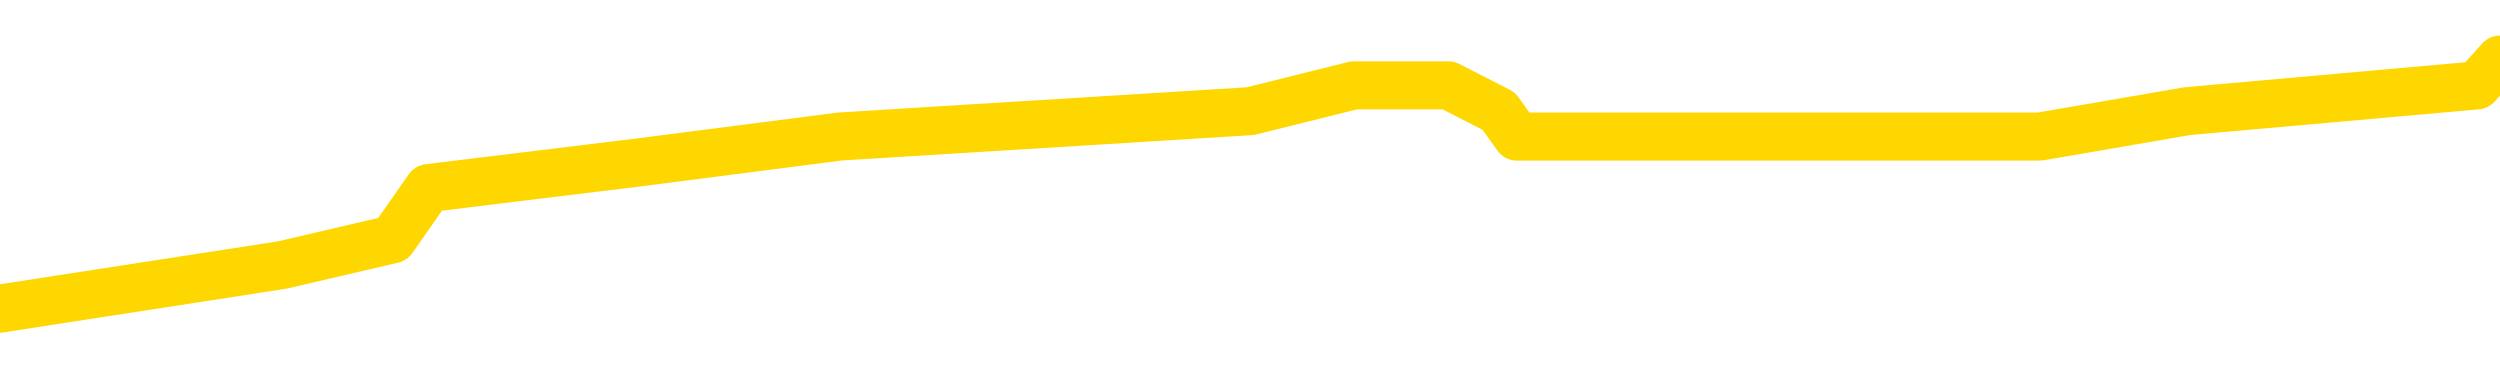 <svg xmlns="http://www.w3.org/2000/svg" version="1.1" viewBox="0 0 6500 1000">
	<path fill="none" stroke="gold" stroke-width="125" stroke-linecap="round" stroke-linejoin="round" d="M0 181063  L-954535 181063 L-954350 180996 L-953860 180863 L-953567 180796 L-953255 180662 L-953021 180596 L-952968 180462 L-952908 180329 L-952755 180262 L-952715 180128 L-952582 180062 L-952290 179995 L-951749 179995 L-951139 179928 L-951091 179928 L-950451 179861 L-950417 179861 L-949892 179861 L-949759 179795 L-949369 179661 L-949041 179528 L-948924 179394 L-948712 179261 L-947995 179261 L-947425 179194 L-947318 179194 L-947144 179127 L-946922 178993 L-946521 178927 L-946495 178793 L-945567 178660 L-945480 178526 L-945397 178393 L-945327 178259 L-945030 178192 L-944878 178059 L-942988 178126 L-942887 178126 L-942625 178126 L-942331 178192 L-942190 178059 L-941941 178059 L-941905 177992 L-941747 177925 L-941283 177792 L-941030 177725 L-940818 177592 L-940567 177525 L-940218 177458 L-939291 177325 L-939197 177191 L-938786 177124 L-937615 176991 L-936426 176924 L-936334 176791 L-936307 176657 L-936041 176524 L-935742 176390 L-935613 176257 L-935575 176123 L-934761 176123 L-934377 176190 L-933316 176257 L-933255 176257 L-932990 177592 L-932519 178860 L-932326 180128 L-932063 181397 L-931726 181330 L-931590 181263 L-931135 181196 L-930391 181130 L-930374 181063 L-930209 180929 L-930140 180929 L-929624 180863 L-928596 180863 L-928399 180796 L-927911 180729 L-927549 180662 L-927140 180662 L-926755 180729 L-925051 180729 L-924953 180729 L-924881 180729 L-924820 180729 L-924636 180662 L-924299 180662 L-923659 180596 L-923582 180529 L-923520 180529 L-923334 180462 L-923254 180462 L-923077 180395 L-923058 180329 L-922828 180329 L-922440 180262 L-921551 180262 L-921512 180195 L-921424 180128 L-921396 179995 L-920388 179928 L-920239 179795 L-920214 179728 L-920081 179661 L-920042 179594 L-918783 179528 L-918726 179528 L-918186 179461 L-918133 179461 L-918087 179461 L-917692 179394 L-917552 179327 L-917352 179261 L-917205 179261 L-917041 179261 L-916764 179327 L-916405 179327 L-915853 179261 L-915208 179194 L-914949 179060 L-914796 178993 L-914395 178927 L-914354 178860 L-914234 178793 L-914172 178860 L-914158 178860 L-914064 178860 L-913771 178793 L-913620 178526 L-913289 178393 L-913212 178259 L-913136 178192 L-912909 177992 L-912843 177859 L-912615 177725 L-912562 177592 L-912398 177525 L-911392 177458 L-911209 177391 L-910658 177325 L-910265 177191 L-909867 177124 L-909017 176991 L-908939 176924 L-908360 176857 L-907918 176857 L-907677 176791 L-907520 176791 L-907119 176657 L-907099 176657 L-906654 176590 L-906249 176524 L-906113 176390 L-905937 176257 L-905801 176123 L-905551 175989 L-904551 175923 L-904469 175856 L-904333 175789 L-904295 175722 L-903405 175656 L-903189 175589 L-902746 175522 L-902629 175455 L-902572 175389 L-901896 175389 L-901795 175322 L-901766 175322 L-900425 175255 L-900019 175188 L-899979 175122 L-899051 175055 L-898953 174988 L-898820 174921 L-898416 174855 L-898389 174788 L-898296 174721 L-898080 174654 L-897669 174521 L-896515 174387 L-896224 174254 L-896195 174120 L-895587 174054 L-895337 173920 L-895317 173853 L-894388 173787 L-894337 173653 L-894214 173586 L-894197 173453 L-894041 173386 L-893865 173253 L-893729 173186 L-893672 173119 L-893564 173052 L-893479 172985 L-893246 172919 L-893171 172852 L-892863 172785 L-892745 172718 L-892575 172652 L-892484 172585 L-892381 172585 L-892358 172518 L-892281 172518 L-892183 172385 L-891816 172318 L-891711 172251 L-891208 172184 L-890756 172118 L-890718 172051 L-890694 171984 L-890653 171917 L-890524 171851 L-890424 171784 L-889982 171717 L-889700 171650 L-889107 171584 L-888977 171517 L-888703 171383 L-888550 171317 L-888397 171250 L-888312 171116 L-888234 171050 L-888048 170983 L-887997 170983 L-887970 170916 L-887890 170849 L-887867 170783 L-887584 170649 L-886980 170516 L-885984 170449 L-885686 170382 L-884953 170315 L-884708 170248 L-884618 170182 L-884041 170115 L-883343 170048 L-882590 169981 L-882272 169915 L-881889 169781 L-881812 169714 L-881177 169648 L-880992 169581 L-880904 169581 L-880775 169581 L-880462 169514 L-880412 169447 L-880270 169381 L-880249 169314 L-879281 169247 L-878736 169180 L-878257 169180 L-878196 169180 L-877873 169180 L-877851 169114 L-877789 169114 L-877579 169047 L-877502 168980 L-877447 168913 L-877425 168847 L-877385 168780 L-877370 168713 L-876613 168646 L-876596 168580 L-875797 168513 L-875644 168446 L-874739 168379 L-874233 168313 L-874003 168179 L-873962 168179 L-873847 168112 L-873670 168046 L-872916 168112 L-872781 168046 L-872617 167979 L-872299 167912 L-872123 167779 L-871101 167645 L-871078 167512 L-870826 167445 L-870613 167311 L-869979 167244 L-869742 167111 L-869709 166977 L-869531 166844 L-869451 166710 L-869361 166644 L-869296 166510 L-868856 166377 L-868833 166310 L-868292 166243 L-868036 166176 L-867541 166110 L-866664 166043 L-866627 165976 L-866574 165909 L-866533 165843 L-866416 165776 L-866140 165709 L-865932 165576 L-865735 165442 L-865712 165309 L-865662 165175 L-865623 165108 L-865545 165042 L-864947 164908 L-864887 164841 L-864784 164775 L-864629 164708 L-863997 164641 L-863317 164574 L-863014 164441 L-862667 164374 L-862470 164307 L-862421 164174 L-862101 164107 L-861473 164040 L-861327 163973 L-861290 163907 L-861232 163840 L-861156 163706 L-860915 163706 L-860826 163640 L-860732 163573 L-860438 163506 L-860304 163439 L-860244 163373 L-860207 163239 L-859935 163239 L-858929 163172 L-858753 163106 L-858703 163106 L-858410 163039 L-858217 162905 L-857884 162839 L-857378 162772 L-856816 162638 L-856801 162505 L-856784 162438 L-856684 162305 L-856569 162171 L-856530 162038 L-856492 161971 L-856427 161971 L-856399 161904 L-856260 161971 L-855967 161971 L-855917 161971 L-855812 161971 L-855547 161904 L-855082 161837 L-854938 161837 L-854883 161704 L-854826 161637 L-854635 161570 L-854270 161504 L-854055 161504 L-853861 161504 L-853803 161504 L-853744 161370 L-853590 161303 L-853320 161236 L-852891 161570 L-852875 161570 L-852798 161504 L-852734 161437 L-852604 160969 L-852581 160903 L-852297 160836 L-852249 160769 L-852194 160702 L-851732 160636 L-851693 160636 L-851653 160569 L-851462 160502 L-850982 160435 L-850495 160369 L-850478 160302 L-850440 160235 L-850184 160168 L-850107 160035 L-849877 159968 L-849861 159835 L-849566 159701 L-849124 159634 L-848677 159568 L-848172 159501 L-848019 159434 L-847732 159367 L-847692 159234 L-847361 159167 L-847139 159100 L-846622 158967 L-846546 158900 L-846298 158767 L-846104 158633 L-846044 158566 L-845267 158500 L-845194 158500 L-844963 158433 L-844946 158433 L-844884 158366 L-844689 158299 L-844225 158299 L-844201 158232 L-844072 158232 L-842771 158232 L-842754 158232 L-842677 158166 L-842584 158166 L-842366 158166 L-842214 158099 L-842036 158166 L-841982 158232 L-841695 158299 L-841655 158299 L-841285 158299 L-840845 158299 L-840662 158299 L-840341 158232 L-840046 158232 L-839600 158099 L-839528 158032 L-839066 157899 L-838628 157832 L-838446 157765 L-836992 157632 L-836860 157565 L-836403 157431 L-836177 157365 L-835790 157231 L-835274 157098 L-834320 156964 L-833526 156831 L-832851 156764 L-832426 156630 L-832114 156564 L-831884 156363 L-831201 156163 L-831188 155963 L-830978 155696 L-830956 155629 L-830782 155495 L-829832 155429 L-829564 155295 L-828748 155228 L-828438 155095 L-828400 155028 L-828343 154895 L-827726 154828 L-827088 154694 L-825462 154628 L-824788 154561 L-824146 154561 L-824069 154561 L-824012 154561 L-823977 154561 L-823948 154494 L-823836 154361 L-823819 154294 L-823796 154227 L-823642 154160 L-823589 154027 L-823511 153960 L-823392 153893 L-823294 153827 L-823177 153760 L-822907 153626 L-822637 153560 L-822620 153426 L-822420 153359 L-822273 153226 L-822046 153159 L-821912 153092 L-821604 153026 L-821544 152959 L-821191 152825 L-820842 152759 L-820741 152692 L-820677 152558 L-820617 152491 L-820232 152358 L-819851 152291 L-819747 152224 L-819487 152158 L-819216 152024 L-819057 151957 L-819024 151891 L-818962 151824 L-818821 151757 L-818637 151690 L-818593 151624 L-818304 151624 L-818288 151557 L-818055 151557 L-817994 151490 L-817956 151490 L-817376 151423 L-817242 151357 L-817219 151090 L-817201 150622 L-817183 150088 L-817167 149554 L-817143 149020 L-817127 148620 L-817105 148152 L-817089 147685 L-817066 147418 L-817049 147151 L-817027 146951 L-817010 146817 L-816962 146617 L-816889 146417 L-816855 146083 L-816831 145816 L-816795 145549 L-816754 145282 L-816717 145148 L-816701 144881 L-816677 144681 L-816640 144548 L-816623 144347 L-816600 144214 L-816582 144080 L-816563 143947 L-816547 143813 L-816518 143613 L-816492 143413 L-816447 143346 L-816430 143212 L-816388 143146 L-816340 143012 L-816270 142879 L-816254 142745 L-816238 142612 L-816176 142545 L-816137 142478 L-816098 142411 L-815932 142345 L-815867 142278 L-815851 142211 L-815806 142078 L-815748 142011 L-815535 141944 L-815502 141877 L-815460 141811 L-815382 141744 L-814844 141677 L-814766 141610 L-814662 141477 L-814573 141410 L-814397 141343 L-814046 141277 L-813890 141210 L-813453 141143 L-813296 141076 L-813166 141010 L-812462 140876 L-812261 140809 L-811301 140676 L-810818 140609 L-810719 140609 L-810627 140542 L-810382 140475 L-810309 140409 L-809866 140275 L-809770 140208 L-809755 140142 L-809739 140075 L-809714 140008 L-809248 139941 L-809031 139875 L-808891 139808 L-808597 139741 L-808509 139674 L-808467 139608 L-808438 139541 L-808265 139474 L-808206 139407 L-808130 139341 L-808049 139274 L-807980 139274 L-807670 139207 L-807585 139140 L-807371 139074 L-807336 139007 L-806653 138940 L-806554 138873 L-806349 138807 L-806303 138740 L-806024 138673 L-805962 138606 L-805945 138473 L-805867 138406 L-805559 138273 L-805535 138206 L-805481 138072 L-805458 138006 L-805335 137939 L-805200 137805 L-804955 137738 L-804830 137738 L-804183 137672 L-804167 137672 L-804142 137672 L-803962 137538 L-803886 137471 L-803794 137405 L-803366 137338 L-802950 137271 L-802557 137138 L-802479 137071 L-802460 137004 L-802096 136937 L-801860 136871 L-801632 136804 L-801319 136737 L-801241 136670 L-801160 136537 L-800982 136403 L-800966 136337 L-800701 136203 L-800621 136136 L-800391 136070 L-800165 136003 L-799849 136003 L-799674 135936 L-799313 135936 L-798921 135869 L-798852 135736 L-798788 135669 L-798647 135536 L-798596 135469 L-798494 135335 L-797992 135269 L-797795 135202 L-797548 135135 L-797363 135068 L-797063 135002 L-796987 134935 L-796821 134801 L-795937 134734 L-795908 134601 L-795785 134467 L-795206 134401 L-795128 134334 L-794415 134334 L-794103 134334 L-793890 134334 L-793873 134334 L-793487 134334 L-792962 134200 L-792516 134134 L-792186 134067 L-792033 134000 L-791707 134000 L-791529 133933 L-791447 133933 L-791241 133800 L-791066 133733 L-790137 133666 L-789247 133600 L-789208 133533 L-788980 133533 L-788601 133466 L-787814 133399 L-787579 133333 L-787503 133266 L-787146 133199 L-786574 133066 L-786307 132999 L-785921 132932 L-785817 132932 L-785647 132932 L-785029 132932 L-784817 132932 L-784509 132932 L-784456 132865 L-784329 132799 L-784276 132732 L-784156 132665 L-783820 132532 L-782861 132465 L-782730 132331 L-782528 132265 L-781897 132198 L-781585 132131 L-781172 132064 L-781144 131997 L-780999 131931 L-780579 131864 L-779246 131864 L-779199 131797 L-779071 131664 L-779054 131597 L-778476 131463 L-778270 131397 L-778241 131330 L-778200 131263 L-778142 131196 L-778105 131130 L-778026 131063 L-777884 130996 L-777429 130929 L-777311 130863 L-777026 130796 L-776653 130729 L-776557 130662 L-776230 130596 L-775876 130529 L-775706 130462 L-775658 130395 L-775549 130329 L-775460 130262 L-775432 130195 L-775356 130062 L-775053 129995 L-775019 129861 L-774947 129795 L-774579 129728 L-774244 129661 L-774163 129661 L-773943 129594 L-773772 129528 L-773744 129461 L-773247 129394 L-772698 129261 L-771817 129194 L-771719 129060 L-771642 128993 L-771367 128927 L-771120 128793 L-771046 128726 L-770984 128593 L-770866 128526 L-770823 128459 L-770713 128393 L-770636 128259 L-769936 128192 L-769690 128126 L-769650 128059 L-769494 127992 L-768895 127992 L-768668 127992 L-768576 127992 L-768101 127992 L-767503 127859 L-766984 127792 L-766963 127725 L-766817 127658 L-766497 127658 L-765955 127658 L-765723 127658 L-765553 127658 L-765066 127592 L-764839 127525 L-764754 127458 L-764408 127391 L-764082 127391 L-763559 127325 L-763231 127258 L-762631 127191 L-762433 127058 L-762381 126991 L-762341 126924 L-762060 126857 L-761375 126724 L-761065 126657 L-761040 126524 L-760849 126457 L-760626 126390 L-760540 126323 L-759876 126190 L-759852 126123 L-759630 125989 L-759300 125923 L-758948 125789 L-758744 125722 L-758511 125589 L-758253 125522 L-758063 125389 L-758016 125322 L-757789 125255 L-757755 125188 L-757598 125122 L-757384 125055 L-757211 124988 L-757119 124921 L-756842 124855 L-756598 124788 L-756283 124721 L-755857 124721 L-755819 124721 L-755336 124721 L-755103 124721 L-754891 124654 L-754665 124588 L-754115 124588 L-753868 124521 L-753034 124521 L-752978 124454 L-752956 124387 L-752798 124321 L-752337 124254 L-752296 124187 L-751956 124054 L-751823 123987 L-751600 123920 L-751028 123853 L-750556 123787 L-750361 123720 L-750169 123653 L-749979 123586 L-749877 123520 L-749509 123453 L-749463 123386 L-749381 123319 L-748088 123253 L-748040 123186 L-747771 123186 L-747626 123186 L-747075 123186 L-746958 123119 L-746877 123052 L-746517 122985 L-746294 122919 L-746013 122852 L-745683 122718 L-745175 122652 L-745063 122585 L-744984 122518 L-744820 122451 L-744525 122451 L-744057 122451 L-743860 122518 L-743810 122518 L-743160 122451 L-743038 122385 L-742584 122385 L-742548 122318 L-742080 122251 L-741969 122184 L-741953 122118 L-741737 122118 L-741556 122051 L-741024 122051 L-739995 122051 L-739795 121984 L-739337 121917 L-738389 121784 L-738290 121717 L-737936 121584 L-737875 121517 L-737861 121450 L-737825 121383 L-737456 121317 L-737336 121250 L-737094 121183 L-736930 121116 L-736743 121050 L-736622 120983 L-735551 120849 L-734693 120783 L-734481 120649 L-734384 120582 L-734210 120449 L-733876 120382 L-733805 120315 L-733747 120248 L-733572 120248 L-733183 120182 L-732947 120115 L-732836 120048 L-732719 119981 L-731738 119915 L-731713 119848 L-731119 119714 L-731086 119714 L-730937 119648 L-730653 119581 L-729741 119581 L-728795 119581 L-728642 119514 L-728540 119514 L-728408 119447 L-728265 119381 L-728239 119314 L-728124 119247 L-727906 119180 L-727225 119114 L-727095 119047 L-726792 118980 L-726552 118847 L-726219 118780 L-725581 118713 L-725238 118580 L-725176 118513 L-725021 118513 L-724099 118513 L-723629 118513 L-723585 118513 L-723572 118446 L-723531 118379 L-723509 118313 L-723482 118246 L-723338 118179 L-722916 118112 L-722580 118112 L-722389 118046 L-721961 118046 L-721773 117979 L-721384 117845 L-720850 117779 L-720477 117712 L-720455 117712 L-720206 117645 L-720087 117578 L-720011 117512 L-719876 117445 L-719836 117378 L-719756 117311 L-719362 117244 L-718866 117178 L-718754 117044 L-718581 116977 L-718273 116911 L-717825 116844 L-717502 116777 L-717360 116644 L-716933 116510 L-716780 116377 L-716724 116243 L-715910 116176 L-715891 116110 L-715519 116043 L-715462 116043 L-714333 115976 L-714265 115976 L-713707 115909 L-713512 115843 L-713376 115776 L-713142 115709 L-712795 115642 L-712761 115509 L-712726 115442 L-712657 115309 L-712308 115242 L-712136 115175 L-711651 115108 L-711635 115042 L-711310 114975 L-711152 114908 L-710012 114775 L-709987 114708 L-709795 114574 L-709601 114508 L-709351 114441 L-709334 114374 L-708314 114307 L-708016 114240 L-707941 114174 L-707805 114040 L-707629 113973 L-707052 113840 L-706837 113773 L-706773 113706 L-706642 113640 L-706605 113506 L-706082 113439 L-705944 139741 L-705930 139741 L-705907 139741 L-705886 139741 L-705659 113373 L-704883 113373 L-704842 113373 L-704474 113373 L-704396 113306 L-704344 113239 L-703671 113172 L-702928 113106 L-702504 113106 L-702056 113039 L-700994 112972 L-700682 112839 L-700272 112839 L-700200 112772 L-699676 112772 L-699581 112772 L-699564 112772 L-699119 112705 L-698933 112572 L-698153 112438 L-697481 112371 L-697069 112171 L-696837 112038 L-696696 111971 L-696615 111837 L-696595 111771 L-696518 111771 L-696390 111704 L-696073 111771 L-695849 111771 L-695524 111704 L-695462 111704 L-695092 111704 L-695059 111704 L-694850 111704 L-694183 111704 L-694105 111704 L-693947 111570 L-693837 111570 L-693510 111504 L-693355 111437 L-693014 111437 L-692957 111303 L-692619 111170 L-692415 111103 L-692362 110969 L-690986 110903 L-690856 110836 L-690423 110769 L-690102 110702 L-689275 110569 L-689151 110502 L-688421 110369 L-688265 110235 L-688224 110168 L-688170 110102 L-688147 110035 L-688033 109968 L-687737 109901 L-687447 109835 L-687392 109768 L-687272 109701 L-687241 109634 L-687142 109568 L-686698 109568 L-686546 109501 L-685711 109501 L-685169 109434 L-684834 109434 L-684819 109367 L-684743 109301 L-684627 109234 L-684432 109167 L-684168 109100 L-683333 109034 L-683237 108967 L-682716 108900 L-682674 108833 L-682574 108767 L-681746 108767 L-681611 108700 L-681272 108700 L-680718 108633 L-680339 108566 L-680176 108500 L-679866 108433 L-679053 108366 L-678747 108299 L-678479 108299 L-678157 108299 L-677836 108366 L-677561 108366 L-676732 108232 L-676637 108166 L-676545 107965 L-676440 107765 L-676053 107565 L-675573 107431 L-675557 107365 L-675438 107298 L-675070 107164 L-674975 107098 L-674141 106964 L-674064 106897 L-673765 106831 L-673674 106764 L-673267 106630 L-673157 106497 L-672457 106430 L-671984 106363 L-671924 106297 L-671705 106163 L-671432 106096 L-671319 106030 L-670291 105963 L-669905 105896 L-669885 105829 L-669552 105763 L-669307 105696 L-668874 105629 L-668764 105562 L-668646 105495 L-668195 105362 L-667604 105295 L-667268 105228 L-665375 105162 L-665261 105028 L-665049 104961 L-663731 104895 L-663624 89875 L-663559 75055 L-663522 61370 L-663461 61370 L-662961 76257 L-662286 90943 L-662264 104494 L-661994 104361 L-661025 104361 L-660336 104294 L-660174 104227 L-659633 104160 L-659544 104094 L-658524 104027 L-657577 103893 L-657211 103960 L-657108 104027 L-656520 104027 L-656461 104027 L-656360 103960 L-655920 103827 L-655812 103760 L-655371 103693 L-654371 103493 L-654114 103293 L-654012 103092 L-653881 102959 L-653515 102825 L-652934 102692 L-652903 102625 L-652588 102558 L-650605 102491 L-650489 102425 L-650421 102425 L-650063 102358 L-648444 102291 L-648266 102291 L-648122 102291 L-647300 102358 L-647247 102425 L-647192 102425 L-646758 102425 L-645778 102491 L-645704 102491 L-644619 102425 L-644406 102425 L-643690 102291 L-643302 102224 L-643083 102091 L-642763 101957 L-642269 101824 L-642142 101757 L-641913 101624 L-641680 101490 L-641621 101423 L-641332 101357 L-641060 101223 L-640030 101156 L-638365 101090 L-637946 101023 L-637808 100956 L-637652 100956 L-637347 100889 L-637119 100756 L-636960 100689 L-636801 100556 L-636632 100422 L-636584 100355 L-636531 100289 L-636509 100289 L-636123 100222 L-635874 100222 L-635603 100222 L-635442 100222 L-635353 100222 L-633694 100222 L-633529 100289 L-633149 100222 L-632689 100222 L-632079 100088 L-630986 100022 L-630555 99955 L-630524 99888 L-630461 99821 L-630444 99755 L-628740 99688 L-628698 99621 L-628232 99554 L-628045 99487 L-628013 99354 L-627417 99287 L-627368 99220 L-627045 99154 L-626994 99087 L-626784 99020 L-626766 98953 L-626500 98820 L-626447 98753 L-625978 98686 L-625467 98553 L-625389 98553 L-625095 98486 L-625078 98419 L-625040 98353 L-624968 98286 L-624811 98219 L-623865 98219 L-623809 98219 L-623288 98219 L-623095 98152 L-622994 98152 L-622769 98086 L-622259 98086 L-621871 99888 L-621801 99888 L-621453 99821 L-621096 99755 L-619967 97819 L-619915 97685 L-619689 97618 L-619656 97552 L-619531 97418 L-619432 97418 L-619167 97418 L-618427 97485 L-617848 97485 L-617555 97485 L-616849 97485 L-616670 97418 L-616647 97418 L-616011 97351 L-615700 97285 L-615303 97285 L-615274 97218 L-615253 97151 L-615099 97084 L-614414 97084 L-614397 97084 L-614058 97084 L-613785 97018 L-613748 96951 L-613692 96817 L-613670 96751 L-613598 96684 L-613266 96617 L-613160 96550 L-613131 96417 L-612933 96350 L-612780 96283 L-611912 96216 L-611349 96083 L-611333 96083 L-611232 96016 L-611130 96083 L-610983 96083 L-610905 96083 L-610867 96016 L-610812 95949 L-610738 95883 L-610594 95816 L-610112 95816 L-609707 95749 L-608841 95816 L-608821 95816 L-608563 95816 L-608487 95816 L-608458 95749 L-608447 95616 L-608430 95549 L-608137 95482 L-608098 95415 L-608026 95349 L-607952 95282 L-607747 95215 L-607587 95015 L-607286 94815 L-607209 94548 L-607191 94347 L-606975 94214 L-606744 94214 L-606634 94281 L-606264 94347 L-606106 94347 L-605874 94347 L-605706 94347 L-605561 94281 L-605429 94214 L-604153 94080 L-603749 93947 L-603689 93880 L-603572 93746 L-603147 93680 L-603131 93546 L-603069 93479 L-602796 93346 L-602684 93279 L-602401 93146 L-602124 93079 L-601699 92945 L-601677 92879 L-601598 92812 L-601473 92745 L-600886 92678 L-600495 92612 L-600160 92545 L-599570 92478 L-599468 92478 L-599298 92411 L-599162 92411 L-598334 92345 L-597149 92278 L-597112 92211 L-597057 92211 L-596836 92144 L-596631 92144 L-596477 92144 L-596220 92078 L-596144 92011 L-595601 91944 L-595564 91877 L-595316 91811 L-594928 91744 L-594103 91677 L-593744 91610 L-593434 91610 L-593176 91544 L-592952 91477 L-592546 91410 L-592429 91343 L-592246 91277 L-592193 91277 L-592004 91210 L-591834 91143 L-591805 91076 L-591525 91010 L-591214 90943 L-591076 90876 L-590766 90809 L-590572 90809 L-590557 90742 L-589838 90742 L-589704 90609 L-589406 90542 L-589316 90475 L-588715 90475 L-588677 90409 L-588599 90342 L-587978 90275 L-587827 90142 L-587786 90075 L-587475 90008 L-587284 89941 L-587091 89808 L-587035 89674 L-586726 89608 L-586674 89541 L-586620 89608 L-586594 89608 L-586469 89608 L-585658 89541 L-585582 89474 L-585041 89407 L-584772 89341 L-584113 89274 L-583205 89207 L-582964 89140 L-582432 89074 L-582215 89007 L-581107 89074 L-581057 89074 L-580281 89074 L-579734 89007 L-579622 88940 L-579470 88807 L-579414 88740 L-579249 88673 L-578872 88606 L-578424 88540 L-578369 88473 L-578215 88406 L-577535 88339 L-577315 88273 L-576797 88206 L-575948 88072 L-575932 88006 L-574141 87939 L-573587 87872 L-573470 87805 L-572464 87738 L-572427 87672 L-572194 87672 L-572102 87672 L-572062 87672 L-571730 87605 L-571378 87538 L-571113 87405 L-570826 87338 L-570515 87204 L-570261 87071 L-570168 87004 L-569677 86937 L-569470 86871 L-568905 86804 L-568790 86871 L-568439 86804 L-568388 86804 L-568347 86804 L-567744 86670 L-567010 86537 L-566429 86403 L-566193 86270 L-565653 86070 L-565501 85936 L-564999 85869 L-564789 85736 L-564766 85736 L-564707 85669 L-563745 85669 L-563567 85602 L-563125 85536 L-563101 85402 L-562946 85335 L-562864 85335 L-562714 85402 L-562067 85402 L-562017 85335 L-560898 85269 L-559913 85202 L-559852 85135 L-559131 85068 L-558266 85002 L-557888 84935 L-557669 84935 L-556909 84868 L-556857 84801 L-556548 84668 L-555697 84668 L-555503 84601 L-555327 84534 L-555102 84534 L-554976 84467 L-554784 84467 L-554551 84401 L-554382 84467 L-554095 84401 L-553816 84401 L-553733 84334 L-553562 84267 L-553546 84134 L-553392 84067 L-553352 84000 L-552577 83933 L-552500 83933 L-552268 83800 L-551841 83733 L-551496 83666 L-550913 83600 L-550644 83600 L-550385 83600 L-550256 83466 L-550239 83399 L-550126 83333 L-550102 83266 L-549868 83199 L-549832 83132 L-548516 83132 L-548460 83066 L-547781 82932 L-547208 82932 L-547083 82932 L-546930 82932 L-546853 82932 L-546541 82799 L-546268 82732 L-546179 82598 L-546077 82598 L-545149 82532 L-545073 82532 L-544709 82532 L-544684 82465 L-544648 82398 L-543872 82265 L-543780 82198 L-543640 82131 L-543239 82064 L-542977 82064 L-542734 82131 L-542519 82064 L-542439 82064 L-542363 82064 L-542286 82064 L-542099 82131 L-542033 82131 L-541783 82131 L-541728 82064 L-541591 81997 L-541511 81864 L-541398 81797 L-541175 81730 L-541010 81664 L-540969 81597 L-540800 81530 L-540429 81463 L-540414 81397 L-540298 81330 L-539577 81263 L-539541 81196 L-539408 81196 L-539060 81130 L-538649 81130 L-538613 81130 L-538535 81063 L-538496 80996 L-538132 80929 L-537927 80863 L-537912 80796 L-537567 80729 L-537219 80729 L-536893 80729 L-536791 80662 L-536638 80662 L-536444 80596 L-536212 80596 L-536120 80596 L-535964 80596 L-535887 80596 L-535846 80529 L-535733 80462 L-535709 80395 L-535459 80395 L-535320 80262 L-534742 80062 L-533914 79928 L-533426 79795 L-533305 79728 L-533266 79661 L-533253 79594 L-533101 79461 L-533000 79327 L-532767 79261 L-532377 79127 L-532073 79060 L-532057 78993 L-531886 78927 L-531648 78793 L-531051 78793 L-530448 78726 L-530408 78726 L-530367 78726 L-530214 78660 L-530161 78593 L-530099 78526 L-530031 78459 L-529976 78326 L-529951 78259 L-529904 78192 L-529809 78059 L-529672 77992 L-529519 77925 L-529387 77859 L-529346 77859 L-529310 77792 L-529248 77725 L-528975 77592 L-528661 77525 L-528620 77391 L-528535 77325 L-528357 77258 L-528120 77191 L-527762 77124 L-527732 77058 L-527163 76991 L-527040 76924 L-526804 76857 L-526782 76857 L-526500 76791 L-526215 76791 L-525959 76791 L-525387 76724 L-525091 76657 L-525015 76590 L-524316 76524 L-524238 76457 L-524203 76390 L-524177 76323 L-524125 76190 L-523931 76123 L-523791 75989 L-523755 75923 L-523715 75856 L-523119 75789 L-522887 75722 L-522604 76190 L-522549 76590 L-522475 77058 L-522397 77458 L-522161 77325 L-521917 77258 L-521782 77191 L-521675 77124 L-521595 77058 L-521208 76924 L-521081 76857 L-520929 76791 L-520891 76724 L-520745 76657 L-520524 76590 L-520350 76524 L-520281 76457 L-519459 76323 L-519443 76323 L-519148 76257 L-518361 76190 L-518051 76190 L-517905 76123 L-517677 76056 L-517476 75923 L-516539 75856 L-516502 75789 L-516479 75722 L-516439 75589 L-516170 75522 L-515573 75455 L-515510 75389 L-515474 75322 L-515457 75255 L-514762 75255 L-514561 75255 L-514529 75255 L-514196 75255 L-514088 75188 L-513463 75055 L-512959 74988 L-512922 74855 L-512480 74855 L-512383 74788 L-512225 74788 L-511911 74788 L-511899 74788 L-511459 74855 L-510977 74921 L-510848 74921 L-510528 74921 L-510460 74855 L-510155 74855 L-509980 74788 L-509786 74721 L-509543 74588 L-509345 74454 L-509320 74321 L-508742 74254 L-508672 74187 L-508262 74120 L-508208 74054 L-508162 73987 L-507798 73920 L-507651 73853 L-507446 73787 L-507350 73787 L-507195 73720 L-507133 73653 L-506985 73520 L-506885 73453 L-506328 73453 L-506306 73586 L-506134 73653 L-505592 73720 L-505531 73720 L-505477 73586 L-505448 73453 L-505377 73386 L-505361 73253 L-505297 73186 L-505261 73052 L-505106 72985 L-504780 72919 L-504214 72852 L-504200 72785 L-504138 72652 L-504036 72518 L-503990 72518 L-503748 72451 L-503325 72451 L-503171 72451 L-501429 72318 L-500887 72251 L-499944 72184 L-499535 72118 L-498994 71984 L-498797 71917 L-498629 71851 L-498333 71784 L-498218 71717 L-498203 71717 L-498048 71650 L-497908 71584 L-497832 71450 L-497700 71450 L-497352 71450 L-496981 71517 L-496383 71517 L-496207 71517 L-496051 71450 L-495782 71383 L-495631 71383 L-495340 71584 L-495316 71717 L-495233 71851 L-495005 71984 L-494306 71917 L-494179 71851 L-493748 71784 L-493654 71717 L-492449 71717 L-492400 71650 L-492106 71650 L-491703 71584 L-491427 71450 L-491408 71383 L-491290 71317 L-491214 71250 L-491032 71183 L-490552 71116 L-490101 70983 L-489691 70916 L-489660 70849 L-489242 70783 L-489128 70783 L-489010 70783 L-488995 70783 L-488800 70716 L-488779 70582 L-488547 70516 L-488103 70449 L-487784 70315 L-487319 70315 L-487154 70248 L-486999 70182 L-486843 70182 L-486390 70182 L-486071 70182 L-486016 70248 L-485645 70248 L-485607 70315 L-485280 70315 L-485164 70248 L-485065 70182 L-484739 70048 L-484352 69981 L-484091 69915 L-483733 69781 L-483476 69714 L-481306 69648 L-481257 69581 L-481234 69514 L-480823 69514 L-480761 69514 L-480691 69581 L-480460 69581 L-480149 69514 L-479846 69381 L-479802 69314 L-479494 69247 L-479361 69180 L-479144 69114 L-478432 69047 L-478277 69047 L-478139 68980 L-477990 68980 L-477969 68980 L-477775 68913 L-477749 68847 L-477658 68780 L-477636 68713 L-477620 68646 L-477520 68580 L-476591 68513 L-476133 68513 L-475041 68379 L-474619 68379 L-474215 68313 L-474176 68246 L-473923 68179 L-473148 68046 L-473132 67979 L-473107 67912 L-472914 67845 L-472178 67779 L-471909 67712 L-471868 67645 L-471469 67512 L-471444 67445 L-470655 67378 L-469975 67311 L-468604 67244 L-468334 67178 L-468285 67111 L-467748 66977 L-467715 66911 L-467613 66777 L-467290 66710 L-467210 66644 L-466941 66644 L-466028 66577 L-465890 66577 L-465641 66443 L-465096 66443 L-464673 66377 L-464480 66310 L-464465 66310 L-464327 66176 L-464233 66110 L-464106 66043 L-463846 65976 L-463821 65843 L-463730 65776 L-463420 65709 L-463359 65642 L-463242 65642 L-462893 65642 L-462082 65642 L-461851 65509 L-461022 65509 L-460790 65375 L-460573 65309 L-460054 65309 L-459416 65242 L-459000 65175 L-458678 65108 L-458197 65042 L-457771 65042 L-457710 64975 L-457362 64975 L-457321 64908 L-457307 64841 L-457208 64708 L-457162 64708 L-456677 64641 L-455876 64641 L-455541 64641 L-454460 64574 L-453980 64508 L-453957 64441 L-453817 64374 L-453262 64307 L-452565 64240 L-452256 64174 L-452034 64107 L-451929 64040 L-451827 63907 L-451155 63840 L-451061 63773 L-451039 63773 L-450962 63706 L-450784 63706 L-450612 63706 L-450431 63640 L-450418 63573 L-450342 63506 L-450177 63439 L-449663 63373 L-449647 63306 L-449506 63306 L-449144 63239 L-449119 63239 L-448989 63172 L-448964 63106 L-448602 63039 L-448077 62905 L-447983 62839 L-447767 62705 L-447674 62638 L-447649 62572 L-447185 62505 L-447108 62505 L-446706 62438 L-446255 62438 L-445004 62371 L-444965 62305 L-444533 62238 L-444501 62171 L-443781 62104 L-443605 62038 L-443470 61971 L-443163 61904 L-443108 61837 L-443083 61704 L-443067 61570 L-442892 61504 L-442703 61437 L-442195 61437 L-441821 60903 L-441483 60302 L-441444 59768 L-440725 59301 L-440632 59234 L-440593 59167 L-440052 59167 L-440028 59100 L-439626 59034 L-439200 58967 L-438929 58967 L-438750 58900 L-438504 58767 L-438480 58700 L-438424 58566 L-437807 58500 L-437304 58433 L-436917 58433 L-436298 58500 L-436082 58500 L-435927 58566 L-434635 58433 L-434535 58366 L-434093 58232 L-433762 58166 L-433461 58032 L-433219 57965 L-432484 57832 L-431905 57765 L-431075 57698 L-430975 57632 L-430417 57565 L-430279 57498 L-428638 57431 L-428577 57431 L-428483 57431 L-427516 57431 L-427338 57365 L-427051 57365 L-426834 57365 L-426755 57298 L-426484 57298 L-426369 57231 L-426216 57164 L-425905 57098 L-425827 57031 L-425736 57031 L-425659 56964 L-425543 56964 L-425363 56897 L-425271 56831 L-425233 56764 L-424730 56764 L-424512 56697 L-424382 56697 L-424227 56630 L-424172 56564 L-424048 56564 L-423663 56497 L-423154 56430 L-423082 56363 L-422602 56297 L-422525 56230 L-422424 56230 L-422191 56163 L-421726 56163 L-421496 56163 L-421480 56163 L-421248 56163 L-421093 56163 L-421032 56163 L-420839 56096 L-420568 55963 L-419816 55896 L-418863 55896 L-418827 55829 L-418602 55829 L-418162 55829 L-417882 55696 L-417533 55629 L-416464 55562 L-415536 55562 L-415405 55562 L-415359 55562 L-415289 55495 L-415135 55495 L-415057 55362 L-414884 55228 L-414449 55095 L-414245 55028 L-414185 54895 L-413602 54828 L-413448 54694 L-413332 54628 L-413292 54561 L-413122 54494 L-412985 54427 L-412775 54294 L-412697 54227 L-412674 54160 L-412465 54027 L-412055 53960 L-412031 53893 L-411807 53827 L-411662 53760 L-411627 53693 L-411614 53626 L-411591 53560 L-411358 53493 L-411173 53426 L-410955 53359 L-410930 53293 L-410241 53226 L-410137 53159 L-410102 53092 L-410081 53026 L-409887 52959 L-409834 52892 L-409717 52759 L-409635 52759 L-409524 52692 L-409210 52625 L-408750 52558 L-408495 52491 L-408261 52358 L-408131 52291 L-407779 52224 L-407720 52158 L-407567 52091 L-406995 51957 L-406908 51891 L-406755 51757 L-406459 51624 L-406089 51490 L-405786 51357 L-405709 51290 L-405305 51223 L-405137 51223 L-404993 51223 L-404452 51223 L-404392 51223 L-404376 51090 L-404210 51023 L-404004 50956 L-403929 50956 L-403836 50889 L-403427 50823 L-403411 50756 L-403387 50756 L-403194 50689 L-403118 51290 L-402947 51891 L-402885 52425 L-402869 53026 L-402355 52959 L-402134 52892 L-401515 52759 L-401261 52692 L-401067 52625 L-401028 52558 L-400954 52558 L-400889 52558 L-400239 52558 L-400200 52625 L-400026 52625 L-399960 52625 L-399286 52625 L-398897 52491 L-398635 52425 L-398397 52358 L-398320 52224 L-398304 52091 L-398102 52024 L-397731 51891 L-397506 51824 L-396870 51757 L-396850 51757 L-396463 51690 L-396369 51690 L-396311 51624 L-396035 51557 L-395726 51557 L-395649 51490 L-394797 51557 L-394455 51891 L-394018 52291 L-393584 52625 L-393089 52959 L-392939 52892 L-392671 52959 L-391433 53026 L-391376 53159 L-389612 53226 L-389422 53159 L-388412 53092 L-388261 53026 L-387885 53159 L-387565 53293 L-386959 53426 L-386889 53560 L-386712 53493 L-385884 53426 L-385745 53359 L-385358 53293 L-385174 53226 L-385130 53159 L-385010 53092 L-384800 53026 L-384353 52892 L-384005 52825 L-383873 52759 L-383464 52692 L-383113 52692 L-382828 52625 L-382635 52558 L-382480 52558 L-382316 52491 L-382248 52425 L-382148 52425 L-381915 52358 L-381798 52358 L-381745 52291 L-381203 52291 L-380739 52224 L-379557 52224 L-379423 52224 L-379399 52224 L-379346 52224 L-378678 52224 L-377644 52091 L-377450 52024 L-377270 51957 L-377119 51957 L-377078 51891 L-377063 51891 L-377001 51824 L-376676 51757 L-375516 51690 L-375322 51624 L-375145 51557 L-374031 51490 L-373171 51423 L-373065 51423 L-372591 51357 L-372399 51357 L-370077 51290 L-369999 51223 L-369878 51090 L-369844 51023 L-369806 50889 L-369712 50689 L-369496 50556 L-368915 50422 L-368529 50355 L-367756 50289 L-367678 50222 L-366981 50222 L-366439 50222 L-366398 50155 L-366268 50155 L-365804 50088 L-365766 50022 L-365631 49955 L-365263 49888 L-365233 49821 L-365083 49821 L-364682 49755 L-362858 49821 L-362051 49755 L-361333 49755 L-361316 49755 L-361002 49621 L-360441 49554 L-359939 49487 L-359420 49421 L-359399 49354 L-357655 49287 L-357486 49220 L-357290 49154 L-356397 49087 L-355878 48953 L-355668 48887 L-355410 48820 L-354700 48753 L-353750 48686 L-353092 48620 L-353052 48486 L-352766 48419 L-352683 48353 L-352588 48353 L-352456 48286 L-352379 48286 L-351644 48286 L-351306 48219 L-351257 48286 L-351002 48286 L-350715 48219 L-350289 48219 L-349709 48152 L-349450 48152 L-349299 48086 L-349051 48086 L-349013 48086 L-348216 48019 L-348178 47952 L-348001 47952 L-347592 47819 L-347363 47819 L-347287 47819 L-347156 47819 L-347040 47752 L-346691 47685 L-346628 47618 L-346476 47552 L-345735 47485 L-345623 47418 L-345453 47351 L-345414 47285 L-345120 47285 L-344718 47285 L-344542 47285 L-344447 47285 L-344138 47218 L-343336 47151 L-342878 47018 L-342358 46951 L-341869 46884 L-341174 46817 L-340127 46751 L-339859 46751 L-339804 46684 L-339644 46684 L-339392 46684 L-339146 46617 L-339068 46550 L-338853 46417 L-338541 46350 L-338078 46216 L-338063 46150 L-337767 46150 L-337754 46083 L-336763 46016 L-336090 45949 L-335755 45816 L-335139 45816 L-335002 45749 L-334363 45682 L-334233 45616 L-333282 45482 L-333183 45349 L-332623 45282 L-332215 45282 L-331786 45282 L-331695 45215 L-330860 45215 L-330497 45215 L-330457 45282 L-330325 45349 L-330148 45349 L-329932 45349 L-329878 45282 L-329721 45148 L-329468 45082 L-328368 45015 L-328291 44948 L-328071 44881 L-327940 44748 L-327904 44681 L-327710 44614 L-327611 44548 L-327127 44481 L-326843 44414 L-326683 44347 L-326588 44214 L-326317 44147 L-326047 44080 L-326031 43813 L-325892 43613 L-325754 43413 L-325427 43146 L-325118 43012 L-325077 42945 L-325001 42812 L-324886 42745 L-324036 42612 L-323709 42545 L-323378 42478 L-323245 42478 L-323029 42478 L-323013 42478 L-322332 42478 L-322239 42345 L-322216 42278 L-322200 42144 L-322161 42078 L-321750 41944 L-321480 41877 L-321440 41811 L-321072 41811 L-320862 41744 L-319779 41744 L-319763 41677 L-319734 41610 L-319714 41610 L-319337 41477 L-319082 41410 L-318834 41277 L-318695 41143 L-318563 41076 L-318231 41010 L-318138 40943 L-318077 40876 L-317519 40809 L-317458 40742 L-317302 40676 L-317108 40609 L-316915 40542 L-316900 40475 L-316861 40409 L-316822 40342 L-316551 40275 L-316428 40208 L-316396 40142 L-316296 40142 L-316141 40142 L-316000 40142 L-315715 40075 L-315390 40075 L-314694 40008 L-314671 40008 L-314162 40008 L-313316 40008 L-312953 39941 L-312798 39875 L-312195 39875 L-312025 39875 L-311964 39875 L-311909 39808 L-310853 39741 L-310835 39741 L-309929 39741 L-309907 39741 L-309740 39674 L-309498 39674 L-309448 39608 L-309393 39474 L-309256 39407 L-309216 39341 L-308288 39274 L-308233 39274 L-308111 39274 L-308039 39274 L-307923 39274 L-307745 39341 L-306762 39274 L-306623 39274 L-306505 39140 L-306211 39007 L-305964 38940 L-305927 38873 L-305872 38940 L-305851 38940 L-305718 38940 L-305639 38940 L-305501 38873 L-304878 38873 L-304712 38807 L-304247 38807 L-304071 38673 L-304054 38606 L-303994 38540 L-303878 38473 L-303395 38406 L-302699 38339 L-302326 38273 L-302157 38206 L-301191 38139 L-301036 38072 L-300858 38072 L-300766 38006 L-300511 38006 L-300340 38006 L-299693 37939 L-299682 37939 L-299102 37872 L-298964 37872 L-298909 37738 L-298173 37672 L-298135 37605 L-298057 37605 L-297415 37538 L-296641 37538 L-296548 37471 L-296500 37471 L-296484 37405 L-296448 37405 L-296432 37271 L-296369 37204 L-296353 37138 L-296333 37138 L-296178 37071 L-296139 37004 L-296123 36937 L-296084 36871 L-295944 36804 L-295868 36737 L-295504 36670 L-295156 36604 L-294382 36537 L-293779 36470 L-293583 36403 L-293353 36403 L-293215 36337 L-292577 36337 L-292288 36270 L-292266 36270 L-291806 36203 L-291573 36203 L-291518 36136 L-291480 36070 L-290977 36003 L-290427 35936 L-289639 35869 L-288516 35869 L-287621 35803 L-287534 35803 L-287234 35736 L-287162 35669 L-287046 35602 L-285870 35536 L-285522 35469 L-285499 35402 L-284980 35335 L-284833 35269 L-284725 35202 L-284516 35135 L-284361 35068 L-284338 35002 L-284144 34935 L-284068 34868 L-283924 34801 L-283123 34734 L-282977 34668 L-282697 34601 L-282520 34534 L-282210 34467 L-281399 34401 L-280470 34401 L-278878 34334 L-278635 34267 L-277994 34200 L-277798 34134 L-277721 34067 L-277203 34000 L-276971 34000 L-276948 33933 L-276816 33933 L-276477 33867 L-276466 33800 L-276250 33733 L-276213 33666 L-275671 33600 L-275142 33466 L-275075 33399 L-274781 33333 L-274234 33199 L-274198 33132 L-274146 33066 L-274046 32932 L-273814 32932 L-273234 32932 L-273136 32999 L-273062 32999 L-272730 32932 L-271980 32865 L-271941 32799 L-271261 32799 L-271107 32799 L-270780 32732 L-270565 32665 L-270333 32665 L-270037 32598 L-269790 32532 L-269439 32465 L-269386 32398 L-268627 32331 L-267933 32198 L-267583 32064 L-267119 31997 L-266486 31931 L-266077 31864 L-265999 31931 L-265573 31931 L-264930 31864 L-264761 31864 L-264019 31797 L-263832 31730 L-263537 31664 L-262965 31597 L-262939 31530 L-261920 31530 L-261433 31463 L-261340 31463 L-261279 31397 L-260991 31330 L-260705 31263 L-260643 31196 L-260464 31196 L-259752 31130 L-259577 31063 L-259378 30996 L-259226 30929 L-259135 30863 L-259073 30796 L-258531 30796 L-258221 30729 L-258129 30596 L-258051 30462 L-257484 30395 L-257393 30395 L-257139 30262 L-256812 30128 L-256775 29928 L-256620 29728 L-256388 29661 L-256066 29594 L-254933 29528 L-254734 29461 L-254208 29394 L-253964 29394 L-253718 29327 L-253638 29261 L-253618 29127 L-253541 29060 L-253486 28927 L-253409 28860 L-253370 28793 L-253191 28660 L-253154 28593 L-252922 28526 L-251684 28459 L-251358 28393 L-251318 28259 L-250536 28192 L-250390 28126 L-249398 28059 L-249191 28059 L-248766 28059 L-248638 28059 L-248234 28126 L-248146 28059 L-247489 27992 L-246782 27925 L-246173 27859 L-245980 27792 L-245747 27658 L-245129 27592 L-244833 27458 L-244393 27391 L-244239 27325 L-244084 27258 L-243328 27124 L-242977 27058 L-242575 27058 L-242537 26991 L-241531 26991 L-241211 26991 L-240964 26924 L-240264 26791 L-240191 26724 L-239878 26657 L-238798 26590 L-238607 26524 L-238373 26524 L-238178 26457 L-237678 26390 L-236924 26390 L-236810 26390 L-236610 26390 L-236569 26323 L-236476 26257 L-236163 26190 L-236075 26123 L-235959 26056 L-235641 26056 L-235572 25989 L-235547 25923 L-235185 25856 L-235147 25789 L-234930 25722 L-234427 25789 L-233825 25856 L-233613 25989 L-233460 26056 L-233422 26056 L-233378 25923 L-233344 25856 L-233211 25789 L-232801 25722 L-232431 25656 L-232377 25589 L-232361 25522 L-232282 25455 L-231872 25389 L-231719 25322 L-231703 25188 L-231664 25122 L-231485 24988 L-231409 24921 L-231178 24855 L-230388 24788 L-230310 24788 L-229575 24654 L-229420 24588 L-229180 24454 L-229118 24321 L-229033 24254 L-229010 24120 L-228892 23987 L-228878 23853 L-228816 23720 L-228779 23653 L-228685 23586 L-228662 23586 L-228546 23520 L-228313 23453 L-228143 23319 L-227323 23319 L-226922 23253 L-226767 23253 L-226262 23253 L-226148 23253 L-225552 23253 L-225177 23186 L-225125 23186 L-224932 23119 L-224235 23119 L-224197 23052 L-224052 23052 L-223827 22985 L-223565 22919 L-223191 22852 L-222765 22785 L-222636 22718 L-222616 22585 L-222123 22585 L-221426 22518 L-221195 22585 L-221041 22585 L-220073 22585 L-219848 22652 L-219570 22652 L-219554 22585 L-219028 22518 L-218499 22451 L-218351 22385 L-218332 22318 L-217790 22251 L-217480 22184 L-217363 22051 L-217171 21917 L-217034 21784 L-216707 21717 L-216591 21650 L-216281 21650 L-215855 21584 L-215799 21584 L-215566 21650 L-215470 21650 L-215337 21650 L-215041 21650 L-214926 21584 L-214562 21517 L-214249 21517 L-213766 21450 L-213596 21383 L-213348 21317 L-213132 21250 L-212606 21183 L-212420 21050 L-212064 20983 L-211429 20916 L-211274 20783 L-210534 20716 L-210114 20649 L-209934 20582 L-209858 20582 L-209727 20516 L-209433 20449 L-209392 20382 L-209162 20382 L-208970 20315 L-208714 20315 L-208288 20248 L-208179 20182 L-207560 20182 L-207379 20182 L-206167 20182 L-205520 20248 L-205369 20248 L-205332 20248 L-205200 20248 L-205099 20182 L-205083 20115 L-205001 20048 L-204790 19981 L-204673 19915 L-204310 19848 L-203939 19781 L-203242 19714 L-202840 19648 L-202735 19581 L-202717 19514 L-201772 19447 L-201577 19314 L-201425 19247 L-201369 19114 L-200613 19114 L-200596 19247 L-200107 19314 L-199977 19447 L-199784 19447 L-198894 19381 L-198854 19314 L-198816 19247 L-198739 19180 L-198700 19180 L-198623 19114 L-198539 19047 L-198275 18980 L-198043 18913 L-197981 18847 L-197500 18780 L-197163 18780 L-197052 18713 L-196859 18646 L-196682 18580 L-196623 18580 L-196587 18513 L-196317 18446 L-195619 18313 L-195566 18179 L-195272 18046 L-194870 17912 L-194306 17845 L-193433 17779 L-193128 17712 L-193090 17645 L-192967 17578 L-192369 17512 L-192239 17445 L-192039 17378 L-192002 17311 L-191388 17244 L-191209 17178 L-191194 17044 L-190976 16977 L-190898 16844 L-190591 16844 L-190459 16777 L-190227 16777 L-189893 16777 L-189801 16710 L-189700 16644 L-189663 16577 L-189120 16577 L-188927 16510 L-188386 16443 L-187960 16377 L-187828 16377 L-187767 16377 L-187535 16377 L-187519 16377 L-187031 16443 L-186950 16443 L-186932 16443 L-185540 16510 L-185404 16510 L-185290 16443 L-184656 16377 L-184516 16310 L-184398 16243 L-184244 16110 L-184208 16043 L-184129 15976 L-184075 16043 L-183083 16043 L-183047 15976 L-182914 15976 L-182853 15843 L-182754 15776 L-182464 15709 L-182450 15642 L-182140 15642 L-182040 15709 L-181575 15642 L-181522 22718 L-181379 29728 L-181251 36804 L-181019 43880 L-180450 43813 L-180361 43746 L-180339 43746 L-180052 43680 L-179369 43613 L-179292 43546 L-179255 43479 L-179239 43413 L-179040 43346 L-178619 43212 L-178348 43212 L-177475 43146 L-177182 43146 L-177071 43146 L-176337 43079 L-176210 43012 L-175851 42945 L-175598 42945 L-174727 42879 L-174557 42879 L-174496 42812 L-174441 42745 L-174093 42678 L-174070 42612 L-173861 42545 L-173721 42478 L-173590 42411 L-173467 42345 L-173344 42278 L-173107 42211 L-172816 42144 L-172157 42078 L-172135 42011 L-171981 41944 L-171863 41877 L-170899 41811 L-170843 41744 L-170610 41677 L-170588 41610 L-170262 41544 L-170147 41544 L-170107 41477 L-169605 41477 L-169306 41410 L-169194 41343 L-168652 41277 L-167593 41210 L-166967 41143 L-166795 41076 L-166548 41010 L-166291 40943 L-166161 40876 L-166139 40809 L-165471 40742 L-164575 40676 L-164529 40609 L-164459 40542 L-164343 40542 L-164123 40475 L-163932 40475 L-163893 40409 L-163700 40342 L-163041 40342 L-162424 40275 L-162385 40676 L-161789 41076 L-161727 41410 L-160605 41744 L-160551 41744 L-160430 41677 L-160164 41610 L-160100 41610 L-159831 41610 L-159755 41544 L-159539 41544 L-159057 41477 L-158787 41410 L-158655 41410 L-158423 41277 L-158398 41076 L-158383 40809 L-158361 40475 L-158345 40142 L-158321 39808 L-158307 39407 L-158284 39007 L-158268 38606 L-158245 38273 L-158230 37939 L-158208 37605 L-158191 37405 L-158163 37204 L-158145 36937 L-158128 36804 L-158091 36604 L-158051 36470 L-158036 36337 L-158011 36136 L-157959 36003 L-157934 35869 L-157858 35736 L-157820 35669 L-157804 35536 L-157741 35402 L-157727 35269 L-157681 35068 L-157610 34935 L-157572 34868 L-157547 34734 L-157495 34601 L-157470 34534 L-157454 34467 L-157393 34401 L-157356 34334 L-157279 34267 L-157263 34200 L-157235 34067 L-157162 34000 L-157123 33933 L-156969 33800 L-156853 33733 L-156798 33666 L-156716 33600 L-156683 33533 L-156659 33466 L-156504 33399 L-156489 33333 L-156388 33266 L-156077 33199 L-156041 33132 L-155825 33066 L-155714 33066 L-155690 33066 L-155460 33132 L-155227 33132 L-154852 33066 L-154725 32999 L-154685 32932 L-154632 32865 L-154531 32799 L-154494 32732 L-154284 32732 L-154219 32665 L-154107 32665 L-153895 32598 L-153858 32532 L-153486 32465 L-153432 32398 L-153354 32331 L-153332 32265 L-153239 32198 L-153039 32131 L-153001 32131 L-152980 32131 L-152750 32131 L-152729 32064 L-152519 32064 L-152425 31997 L-152387 31931 L-152051 31864 L-151938 31797 L-151898 31730 L-151885 31730 L-151745 31664 L-151730 31664 L-151475 31664 L-150893 31597 L-150816 31530 L-150779 31463 L-150734 31397 L-150685 31330 L-150506 31263 L-150491 31196 L-150391 31130 L-150314 31063 L-150253 30996 L-149888 30863 L-149805 30796 L-149788 30729 L-149734 30662 L-148766 30596 L-148634 30529 L-148613 30462 L-148392 30395 L-148324 30329 L-148301 30262 L-148055 30195 L-147798 30128 L-147667 30062 L-147628 29995 L-147607 29861 L-147551 29728 L-147463 29661 L-147402 29528 L-147177 29461 L-147048 29394 L-146948 29327 L-146893 29261 L-146700 29194 L-146622 29127 L-146289 29060 L-146158 28993 L-145981 28927 L-145965 28860 L-145940 28793 L-145670 28793 L-144470 28726 L-144433 28726 L-144316 28660 L-144083 28593 L-143892 28526 L-143853 28526 L-143798 28459 L-143693 28459 L-143179 28393 L-142885 28326 L-142653 28259 L-142378 28192 L-142361 28126 L-142328 28059 L-142288 27992 L-142251 27925 L-142149 27859 L-142072 27792 L-141979 27725 L-141852 27658 L-141748 27592 L-141570 27592 L-141377 27525 L-140548 27525 L-140432 27458 L-140178 27391 L-140137 27325 L-140038 27258 L-139978 27258 L-139736 27191 L-139712 27191 L-139591 27124 L-139519 27058 L-139480 26991 L-139248 26924 L-139072 26857 L-138552 26791 L-138475 26724 L-138459 26657 L-138048 26657 L-137685 26657 L-137569 26590 L-137546 26590 L-137506 26524 L-137430 26457 L-137376 26390 L-137027 26323 L-136911 26257 L-136734 26257 L-136679 26190 L-136655 26190 L-136541 26123 L-136253 26056 L-136021 25989 L-135806 25923 L-135596 25856 L-135386 25722 L-134559 25656 L-134220 25589 L-133212 25522 L-132849 25455 L-131804 25389 L-131726 25322 L-131279 25255 L-131068 25188 L-130876 25122 L-130581 25055 L-130540 24988 L-130387 24921 L-130334 24788 L-130102 24721 L-129522 24654 L-129328 24588 L-128709 24588 L-128219 24521 L-128168 24454 L-127519 24387 L-127369 24321 L-127200 24254 L-126826 24187 L-126811 24187 L-126712 24120 L-126673 24120 L-126542 24054 L-126109 24054 L-125806 24054 L-125420 24054 L-125280 23987 L-125119 23987 L-124685 23987 L-124646 23920 L-124545 23920 L-124430 23853 L-124252 23853 L-124082 23787 L-123964 23720 L-123602 23586 L-123385 23520 L-123252 23453 L-123112 23453 L-122613 23453 L-122535 23453 L-122301 23386 L-121977 23386 L-121590 23319 L-121567 23253 L-120947 23253 L-120677 23186 L-120444 23186 L-120019 23119 L-119748 23052 L-119606 22985 L-119397 22919 L-119191 22852 L-118640 22785 L-118509 22785 L-118123 22718 L-117852 22718 L-117749 22652 L-117489 22585 L-117287 22518 L-117218 22451 L-117179 22385 L-116612 22318 L-116405 22251 L-116378 22184 L-116149 22118 L-116072 22051 L-115555 21984 L-115516 21917 L-115361 21851 L-115067 21784 L-114795 21717 L-114432 21650 L-114084 21650 L-113711 21584 L-113591 21584 L-113519 21517 L-113040 21450 L-112977 21383 L-112642 21317 L-112511 21250 L-112433 21183 L-112304 21116 L-111840 21116 L-111546 21050 L-111470 21050 L-111158 20983 L-110850 20916 L-110787 20849 L-110757 20783 L-109982 20716 L-109877 20582 L-109790 20516 L-109767 20449 L-109612 20382 L-109391 20315 L-109224 20248 L-108837 20182 L-108782 20115 L-108719 20115 L-108101 20048 L-107985 19981 L-107661 19915 L-107136 19848 L-106785 19781 L-106709 19714 L-106090 19648 L-105679 19581 L-105378 19514 L-105067 19447 L-104929 19381 L-104305 19381 L-103924 19314 L-102800 19314 L-101740 19247 L-101677 19180 L-101316 19114 L-101215 19114 L-101199 19047 L-100825 19047 L-99820 18913 L-99433 18847 L-99226 18713 L-99137 18646 L-98762 18580 L-98469 18513 L-98158 18446 L-97369 18379 L-97281 18313 L-97229 18246 L-97190 18179 L-96672 18112 L-96557 18046 L-96348 17979 L-96209 17912 L-95605 17845 L-94776 17779 L-94493 17712 L-94311 17712 L-93810 17645 L-93605 17645 L-93050 17645 L-92545 17578 L-92354 17512 L-92315 17445 L-91687 17378 L-91233 17311 L-90819 17244 L-90210 17178 L-89090 17178 L-88677 17111 L-88352 17111 L-88138 17044 L-87711 16977 L-87571 16911 L-87479 16844 L-87248 16777 L-86661 16777 L-85854 16710 L-84654 16710 L-84540 16710 L-84408 16644 L-84320 16577 L-84279 16644 L-84258 16710 L-84247 16844 L-84153 16977 L-83389 16977 L-82683 16977 L-82643 16911 L-82357 16844 L-81816 16777 L-81755 16710 L-81715 16644 L-81700 16577 L-81443 16510 L-81120 16443 L-80980 16377 L-80710 16310 L-80671 16243 L-80563 16176 L-80161 16110 L-80052 16043 L-79974 15976 L-79677 15909 L-79635 15843 L-79416 15843 L-79233 15843 L-79122 15843 L-79108 15776 L-79082 15776 L-78658 15709 L-78411 15642 L-78075 15576 L-78041 15509 L-77906 15442 L-77652 15442 L-77498 15375 L-76592 15375 L-76493 15309 L-76297 15175 L-75290 15108 L-74790 15042 L-74711 14975 L-74673 14908 L-74465 14841 L-74346 14775 L-74248 14708 L-74062 14641 L-73897 14574 L-73661 14508 L-73241 14441 L-73226 14374 L-72917 14307 L-71871 14240 L-71654 14174 L-71638 14107 L-71616 14040 L-71408 13973 L-71249 13907 L-71190 13840 L-69745 13773 L-69419 13773 L-69217 13773 L-69018 13773 L-68868 13773 L-68598 13706 L-68157 13640 L-67939 13640 L-67244 13573 L-66742 13506 L-66417 13439 L-66146 13439 L-65426 13373 L-65271 13373 L-64072 13239 L-63683 13172 L-63567 13039 L-63414 12972 L-63260 12905 L-62290 12839 L-62238 12772 L-61991 12705 L-61968 12638 L-61749 12572 L-61310 12438 L-61171 12305 L-61063 12171 L-60861 12104 L-60744 12038 L-60641 11971 L-60627 11971 L-60494 11904 L-60240 11837 L-59623 11771 L-58963 11704 L-58717 11704 L-58525 11637 L-57765 11637 L-57726 11637 L-57648 11570 L-57596 11437 L-57556 11370 L-57518 11303 L-57480 11236 L-57388 11170 L-57344 11103 L-57285 10969 L-57261 10903 L-57147 10836 L-56837 10702 L-56782 10636 L-56760 10569 L-56418 10502 L-56253 10435 L-56217 10302 L-56177 10235 L-56162 10168 L-55931 10102 L-55790 10035 L-55622 9968 L-55172 9968 L-54939 9968 L-54846 9968 L-54826 10035 L-54346 9968 L-54268 9968 L-54141 9901 L-54011 9768 L-53633 9701 L-53391 9568 L-53354 9501 L-53300 9434 L-53162 9301 L-53122 9234 L-53082 9167 L-52852 9100 L-52812 9034 L-52682 8967 L-52503 8900 L-52462 8833 L-52448 8767 L-52284 8700 L-52269 8633 L-52117 8566 L-52102 8500 L-52075 8433 L-52041 8366 L-51819 8232 L-51597 8232 L-51342 8166 L-51210 8232 L-50568 8232 L-49961 8166 L-48941 8166 L-48748 8099 L-48697 8032 L-48572 7965 L-48248 7899 L-47475 7832 L-47417 7765 L-47303 7698 L-46891 7632 L-46566 7565 L-46429 7498 L-46204 7431 L-45678 7365 L-45277 7365 L-45246 7298 L-44959 7298 L-44674 7231 L-44286 7164 L-44069 7098 L-43642 6964 L-43461 6897 L-43124 6831 L-43018 6764 L-42831 6764 L-42714 6697 L-42700 6697 L-41979 6630 L-41809 6564 L-41561 6497 L-41461 6430 L-40819 6363 L-40530 6297 L-40340 6230 L-40065 6163 L-39748 6096 L-39463 6030 L-39349 5896 L-39304 5829 L-39102 5763 L-37493 5696 L-37281 5629 L-36600 5562 L-36518 5495 L-36290 5429 L-36099 5429 L-35960 5362 L-35942 5362 L-35748 5362 L-35519 5362 L-35326 5362 L-34242 5295 L-34046 5295 L-33994 5295 L-33840 5295 L-33732 5295 L-33566 5295 L-33413 5228 L-33298 5162 L-33174 5028 L-32757 4961 L-32500 4828 L-32408 4761 L-32214 4761 L-32153 4694 L-31827 4694 L-31766 4694 L-31709 4628 L-31440 4561 L-31092 4494 L-30913 4427 L-30719 4361 L-30683 4427 L-29970 4427 L-29931 4561 L-29622 4628 L-29324 4694 L-29274 4761 L-29019 4828 L-28748 4895 L-28693 4895 L-27601 4895 L-27571 4828 L-27531 4828 L-27354 4828 L-27162 4761 L-26304 4761 L-25250 4694 L-25189 4628 L-24840 4561 L-24028 4561 L-23214 4561 L-23199 4561 L-22824 4561 L-22656 4561 L-22387 4561 L-22059 4494 L-21938 4427 L-21881 4427 L-21845 4361 L-21768 4361 L-21551 4294 L-21492 4227 L-21177 4160 L-21009 4094 L-20646 4094 L-20452 4094 L-20429 4094 L-20351 4027 L-19870 4027 L-19733 4027 L-19319 3960 L-19020 3960 L-18921 3893 L-18905 3827 L-18877 3760 L-18518 3693 L-18167 3626 L-18030 3560 L-17993 3560 L-17176 3493 L-16970 3426 L-16946 3359 L-16790 3359 L-16700 3293 L-16458 3293 L-16134 3226 L-16042 3226 L-15846 3159 L-15560 3159 L-14804 3092 L-14675 3026 L-14601 2959 L-13988 2892 L-13813 2825 L-13702 2759 L-13603 2692 L-13524 2625 L-13387 2558 L-13232 2558 L-13153 2558 L-12962 2558 L-12289 2558 L-12251 2491 L-12148 2425 L-11204 2358 L-11183 2291 L-10832 2224 L-10367 2158 L-10331 2091 L-9902 2024 L-9851 2024 L-9439 1957 L-9423 1957 L-9326 1957 L-9271 1957 L-9233 1957 L-8937 1891 L-7199 1824 L-5689 1757 L-5181 1690 L-4684 1624 L-4550 1557 L-4459 1490 L-4331 1423 L-4252 1290 L-3947 1223 L-3676 1156 L-3442 1156 L-2244 1090 L-2139 1090 L-2073 1023 L-1231 956 L-1045 889 L-134 823 L734 689 L1021 622 L1114 489 L1663 422 L2183 355 L3251 289 L3520 222 L3674 222 L3766 222 L3897 289 L3944 355 L4104 355 L4969 355 L5304 355 L5687 289 L6440 222 L6500 155" />
</svg>
